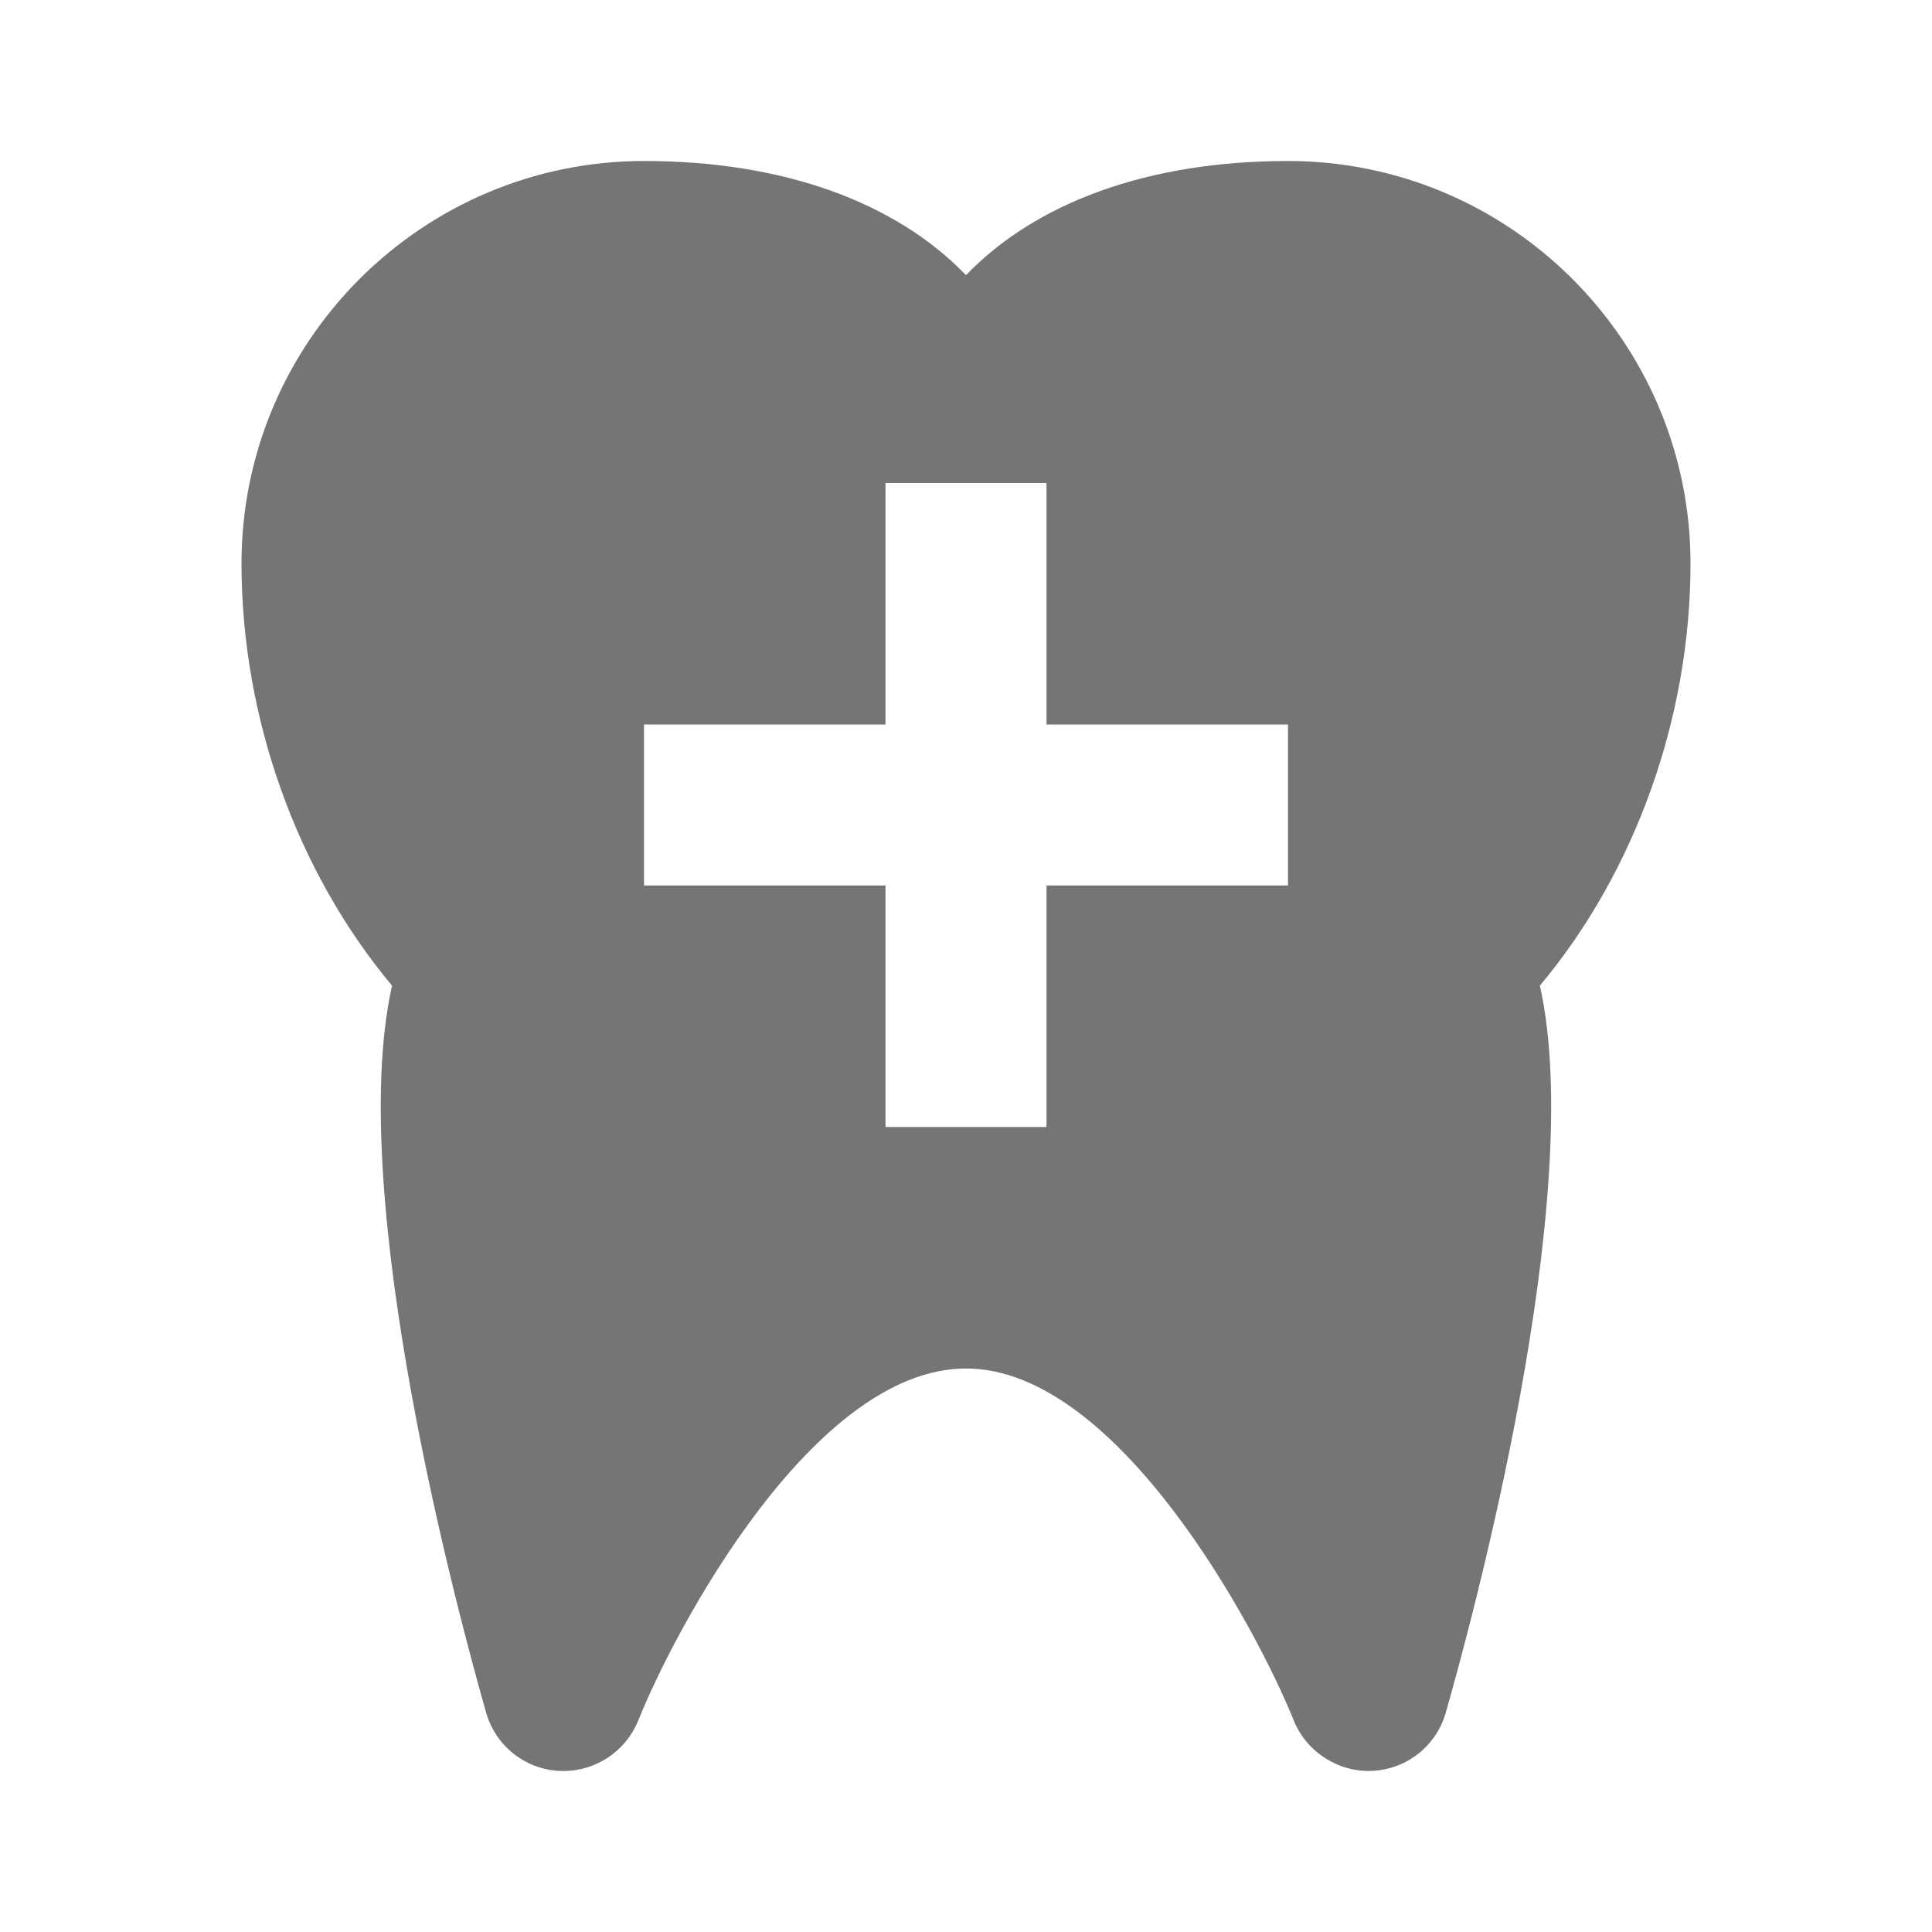 <?xml version="1.0" encoding="utf-8"?>
<!-- Generator: Adobe Illustrator 17.1.0, SVG Export Plug-In . SVG Version: 6.00 Build 0)  -->
<!DOCTYPE svg PUBLIC "-//W3C//DTD SVG 1.1//EN" "http://www.w3.org/Graphics/SVG/1.1/DTD/svg11.dtd">
<svg version="1.1" xmlns="http://www.w3.org/2000/svg" xmlns:xlink="http://www.w3.org/1999/xlink" x="0px" y="0px" width="24px"
	 height="24px" viewBox="0 0 24 24" enable-background="new 0 0 24 24" xml:space="preserve">
<g id="Frame_-_24px">
	<rect x="-0.002" y="0" fill="none" width="24" height="24.001"/>
</g>
<g id="Filled_Icons">
	<path fill="#757575" d="M21,7c0-2.757-2.243-5-5-5c-1.743,0-3.133,0.518-4,1.418C11.133,2.518,9.743,2,8,2C5.243,2,3,4.243,3,7
		c0,1.919,0.69,3.834,1.87,5.244c-0.589,2.625,0.849,7.91,1.169,9.031c0.117,0.411,0.482,0.703,0.91,0.724C6.967,22,6.983,22,7,22
		c0.407,0,0.775-0.248,0.929-0.628C8.383,20.237,10.104,17,12,17c1.887,0,3.615,3.238,4.072,4.373
		c0.159,0.396,0.566,0.648,0.979,0.625c0.427-0.021,0.792-0.312,0.909-0.723c0.32-1.121,1.758-6.406,1.169-9.031
		C20.31,10.834,21,8.919,21,7z M16,11h-3v3h-2v-3H8V9h3V6h2v3h3V11z"/>
</g>
</svg>
